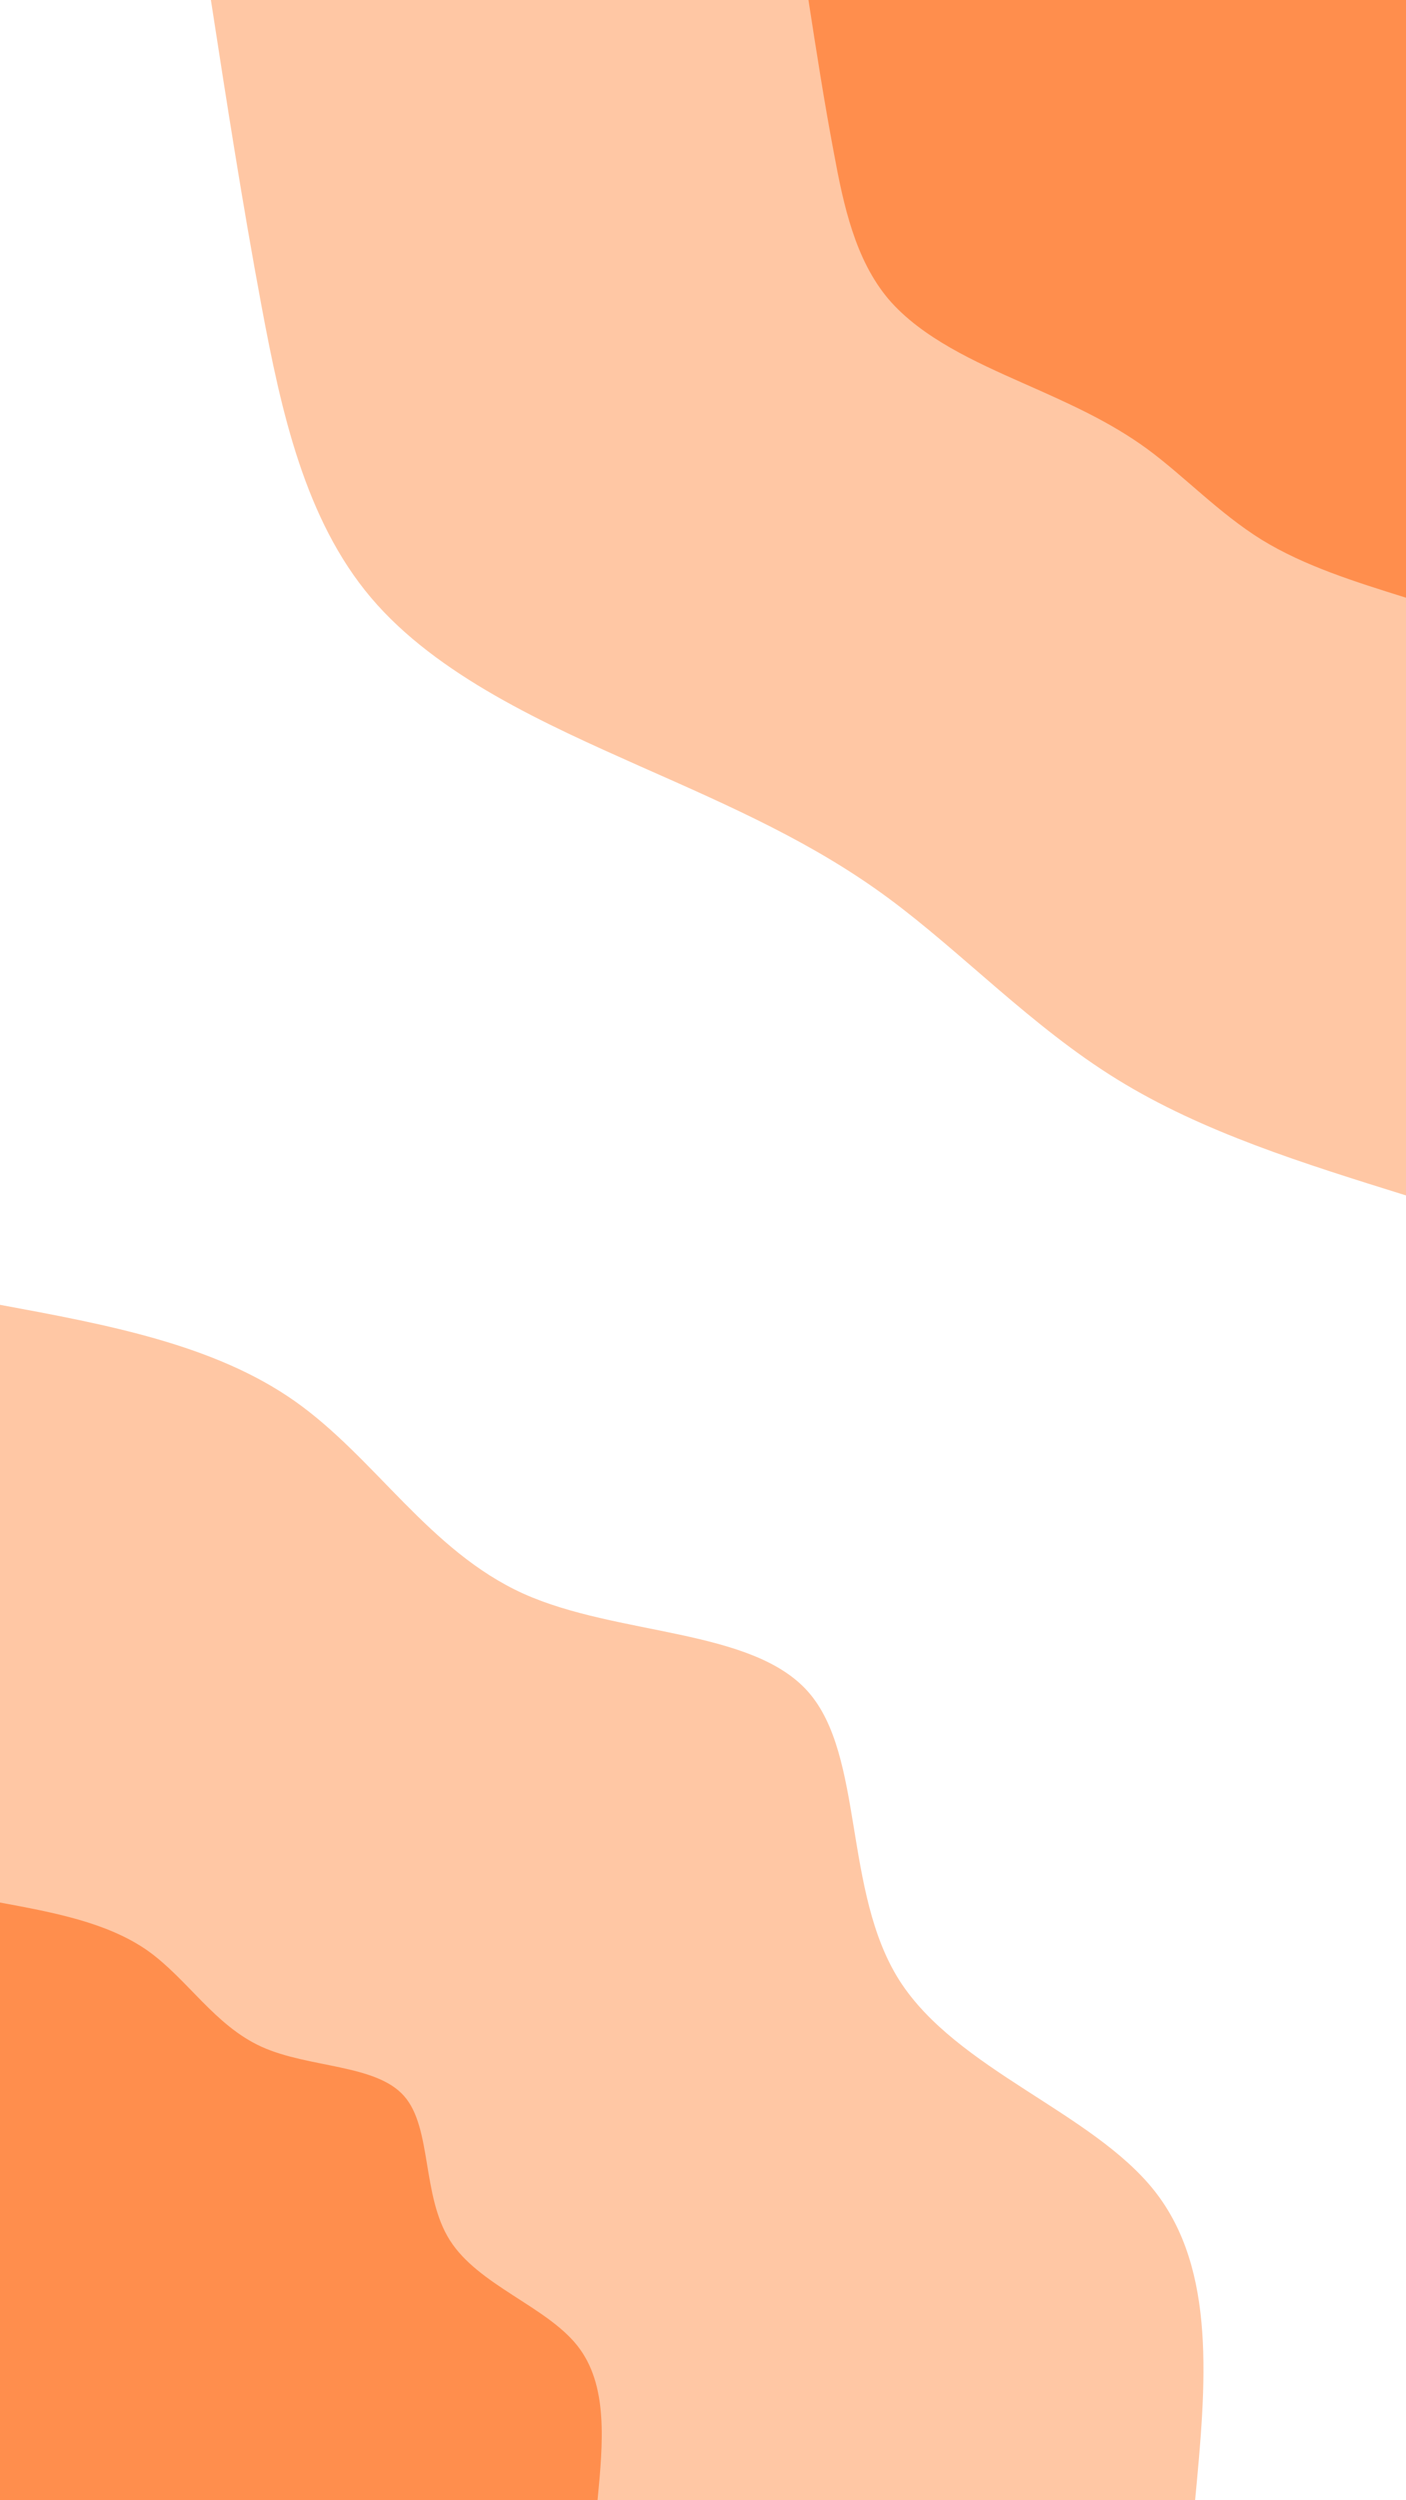 <svg id="visual" viewBox="0 0 540 960" width="540" height="960" xmlns="http://www.w3.org/2000/svg" xmlns:xlink="http://www.w3.org/1999/xlink" version="1.1"><rect x="0" y="0" width="540" height="960" fill="#ffffff"></rect><defs><linearGradient id="grad1_0" x1="0%" y1="0%" x2="100%" y2="100%"><stop offset="30%" stop-color="#ff8e4d" stop-opacity="1"></stop><stop offset="70%" stop-color="#ff8e4d" stop-opacity="1"></stop></linearGradient></defs><defs><linearGradient id="grad1_1" x1="0%" y1="0%" x2="100%" y2="100%"><stop offset="30%" stop-color="#ff8e4d" stop-opacity="1"></stop><stop offset="70%" stop-color="#ffffff" stop-opacity="1"></stop></linearGradient></defs><defs><linearGradient id="grad2_0" x1="0%" y1="0%" x2="100%" y2="100%"><stop offset="30%" stop-color="#ff8e4d" stop-opacity="1"></stop><stop offset="70%" stop-color="#ff8e4d" stop-opacity="1"></stop></linearGradient></defs><defs><linearGradient id="grad2_1" x1="0%" y1="0%" x2="100%" y2="100%"><stop offset="30%" stop-color="#ffffff" stop-opacity="1"></stop><stop offset="70%" stop-color="#ff8e4d" stop-opacity="1"></stop></linearGradient></defs><g transform="translate(540, 0)"><path d="M0 459C-39.1 446.8 -78.2 434.7 -111 414.4C-143.9 394.1 -170.5 365.7 -199 344.7C-227.5 323.7 -258 310.2 -294.2 294.2C-330.3 278.1 -372.1 259.5 -397.5 229.5C-422.9 199.5 -432 157.9 -439.5 117.8C-447 77.6 -453 38.8 -459 0L0 0Z" fill="#ffc7a4"></path><path d="M0 229.5C-19.5 223.4 -39.1 217.3 -55.5 207.2C-71.9 197 -85.2 182.8 -99.5 172.3C-113.8 161.9 -129 155.1 -147.1 147.1C-165.1 139.1 -186 129.8 -198.8 114.8C-211.5 99.7 -216 79 -219.7 58.9C-223.5 38.8 -226.5 19.4 -229.5 0L0 0Z" fill="#ff8e4d"></path></g><g transform="translate(0, 960)"><path d="M0 -459C41.1 -451.4 82.2 -443.8 113.1 -422.1C144 -400.4 164.8 -364.5 201 -348.1C237.2 -331.8 288.8 -334.9 310.4 -310.4C332 -285.9 323.7 -233.7 345.5 -199.5C367.4 -165.3 419.4 -149.1 443.4 -118.8C467.3 -88.5 463.2 -44.3 459 0L0 0Z" fill="#ffc7a4"></path><path d="M0 -229.5C20.5 -225.7 41.1 -221.9 56.6 -211.1C72 -200.2 82.4 -182.3 100.5 -174.1C118.6 -165.9 144.4 -167.5 155.2 -155.2C166 -143 161.9 -116.9 172.8 -99.8C183.7 -82.6 209.7 -74.5 221.7 -59.4C233.7 -44.3 231.6 -22.1 229.5 0L0 0Z" fill="#ff8e4d"></path></g></svg>